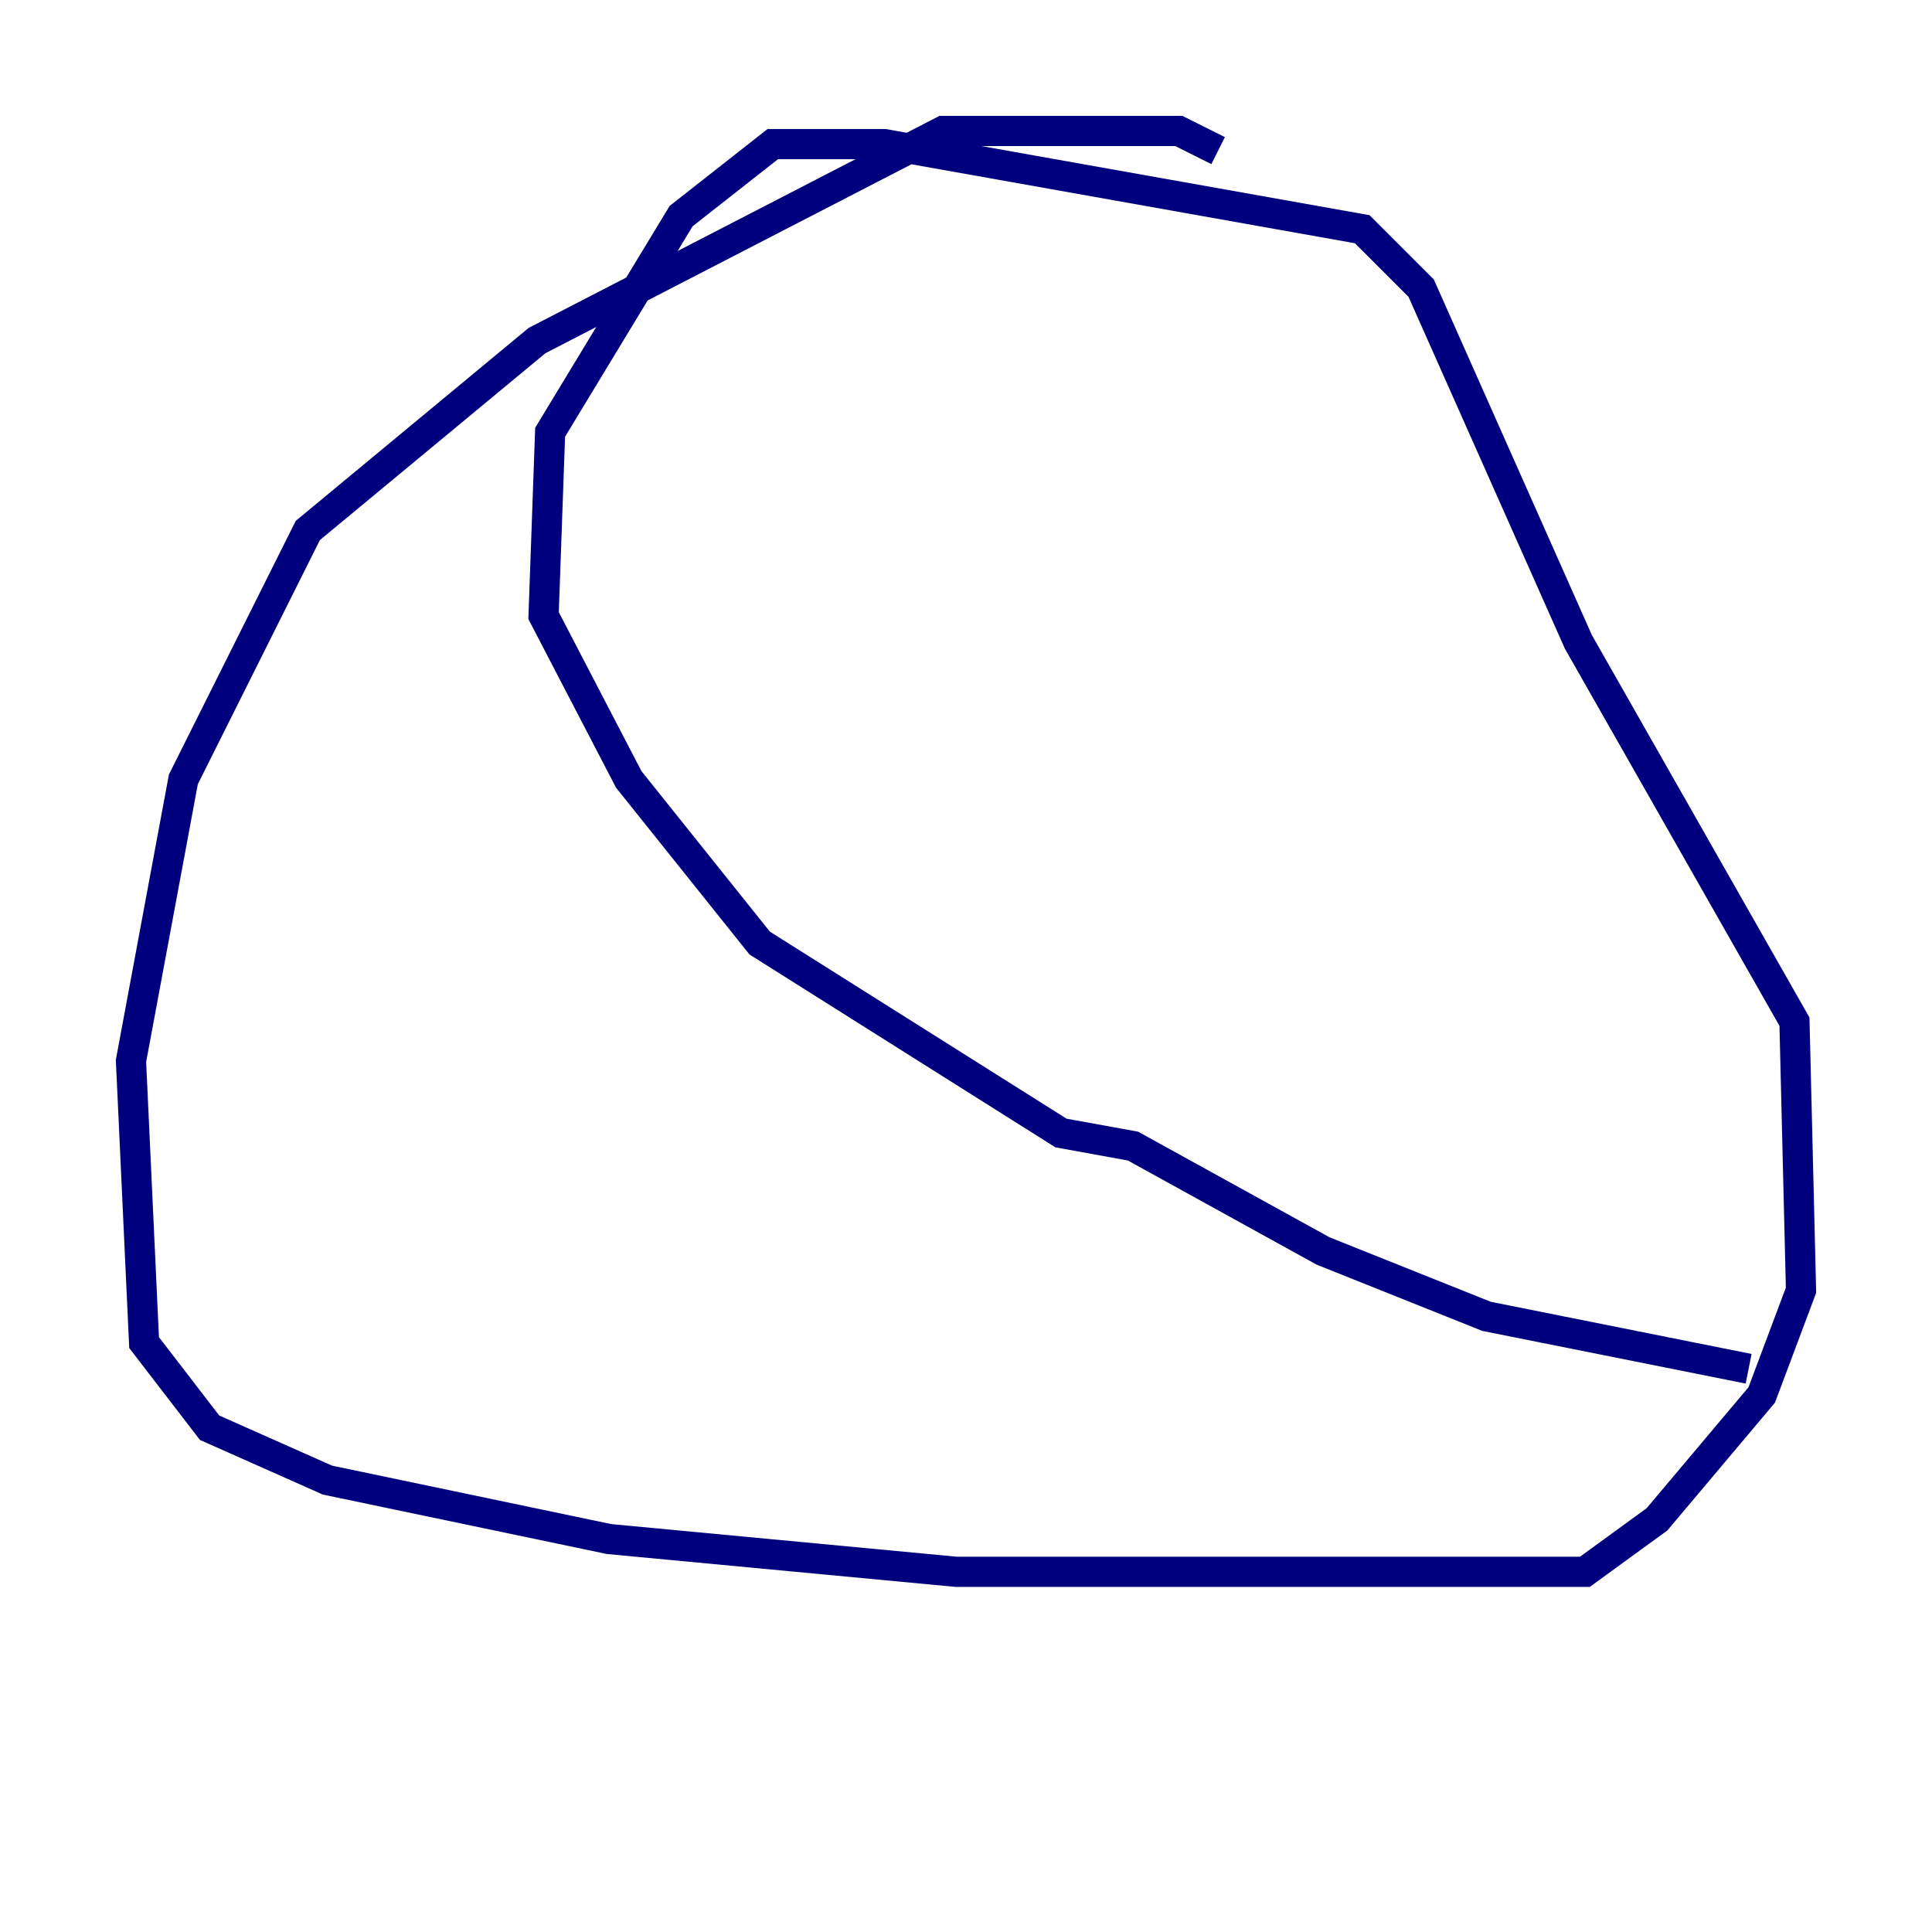 <?xml version="1.0" encoding="utf-8" ?>
<svg baseProfile="tiny" height="128" version="1.2" viewBox="0,0,128,128" width="128" xmlns="http://www.w3.org/2000/svg" xmlns:ev="http://www.w3.org/2001/xml-events" xmlns:xlink="http://www.w3.org/1999/xlink"><defs /><polyline fill="none" points="80.705,9.98 78.102,8.678 62.481,8.678 35.58,22.563 20.393,35.146 12.149,51.634 8.678,70.291 9.546,88.949 13.885,94.59 21.695,98.061 40.352,101.966 63.349,104.136 105.003,104.136 109.776,100.664 116.719,92.42 119.322,85.478 118.888,67.688 104.57,42.522 94.156,19.091 90.251,15.186 58.576,9.546 51.2,9.546 45.125,14.319 36.447,28.637 36.014,40.786 41.654,51.634 50.332,62.481 70.291,75.064 75.064,75.932 87.647,82.875 98.495,87.214 115.851,90.685" stroke="#00007f" stroke-width="2" /></svg>